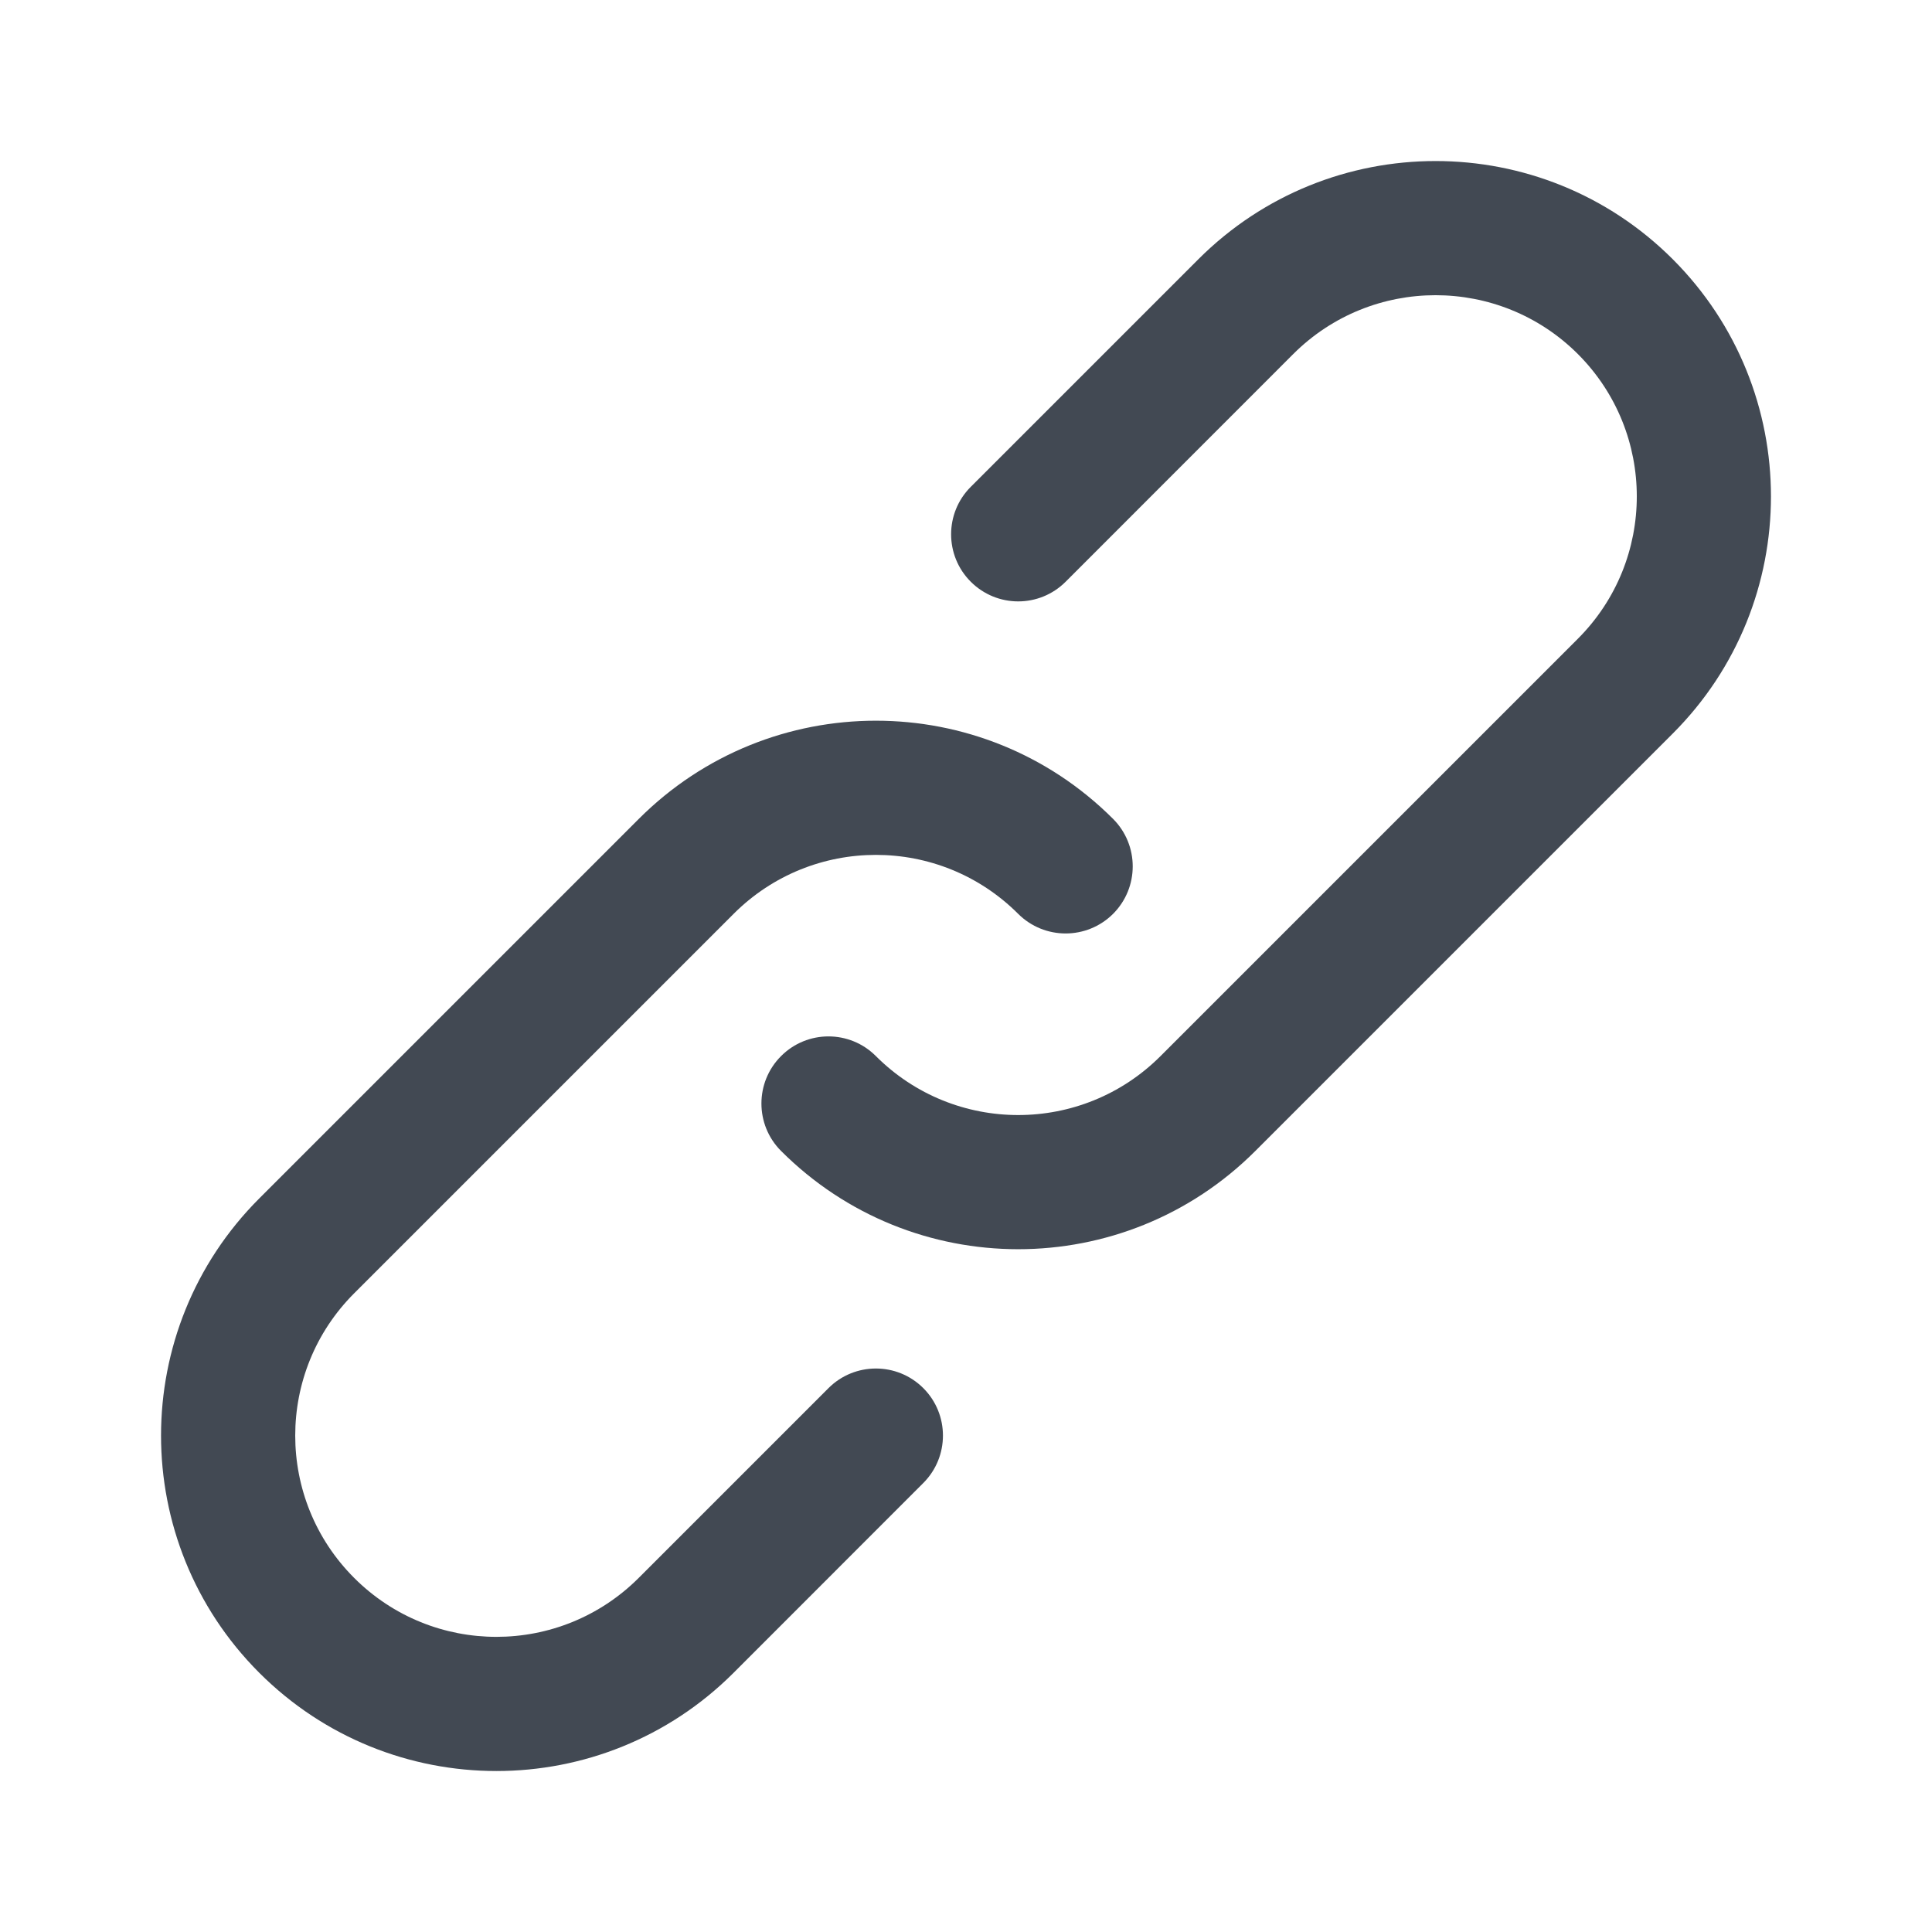 <svg width="22" height="22" viewBox="0 0 22 22" fill="none" xmlns="http://www.w3.org/2000/svg">
<path fill-rule="evenodd" clip-rule="evenodd" d="M13.646 2.952C15.138 1.461 17.556 1.461 19.048 2.952C20.539 4.444 20.539 6.862 19.048 8.353L14.295 13.106C12.803 14.598 10.386 14.598 8.894 13.106C8.596 12.808 8.596 12.324 8.894 12.026C9.192 11.727 9.676 11.727 9.974 12.026C10.869 12.921 12.32 12.921 13.215 12.026L17.968 7.273C18.862 6.378 18.862 4.927 17.968 4.032C17.073 3.138 15.621 3.138 14.726 4.032L12.135 6.624C11.836 6.923 11.353 6.923 11.054 6.624C10.756 6.326 10.756 5.842 11.054 5.544L13.646 2.952ZM7.274 17.967L9.434 15.807C9.732 15.509 10.216 15.509 10.514 15.807C10.812 16.105 10.812 16.589 10.514 16.887L8.354 19.048C6.862 20.54 4.444 20.54 2.952 19.048C1.461 17.556 1.461 15.138 2.952 13.647L7.274 9.325C8.765 7.834 11.183 7.834 12.675 9.325C12.973 9.624 12.973 10.107 12.675 10.406C12.376 10.704 11.893 10.704 11.594 10.406C10.699 9.511 9.249 9.511 8.354 10.406L4.033 14.727C3.138 15.622 3.138 17.073 4.033 17.968C4.928 18.863 6.378 18.863 7.274 17.967Z" fill="#424953"/>
</svg>
